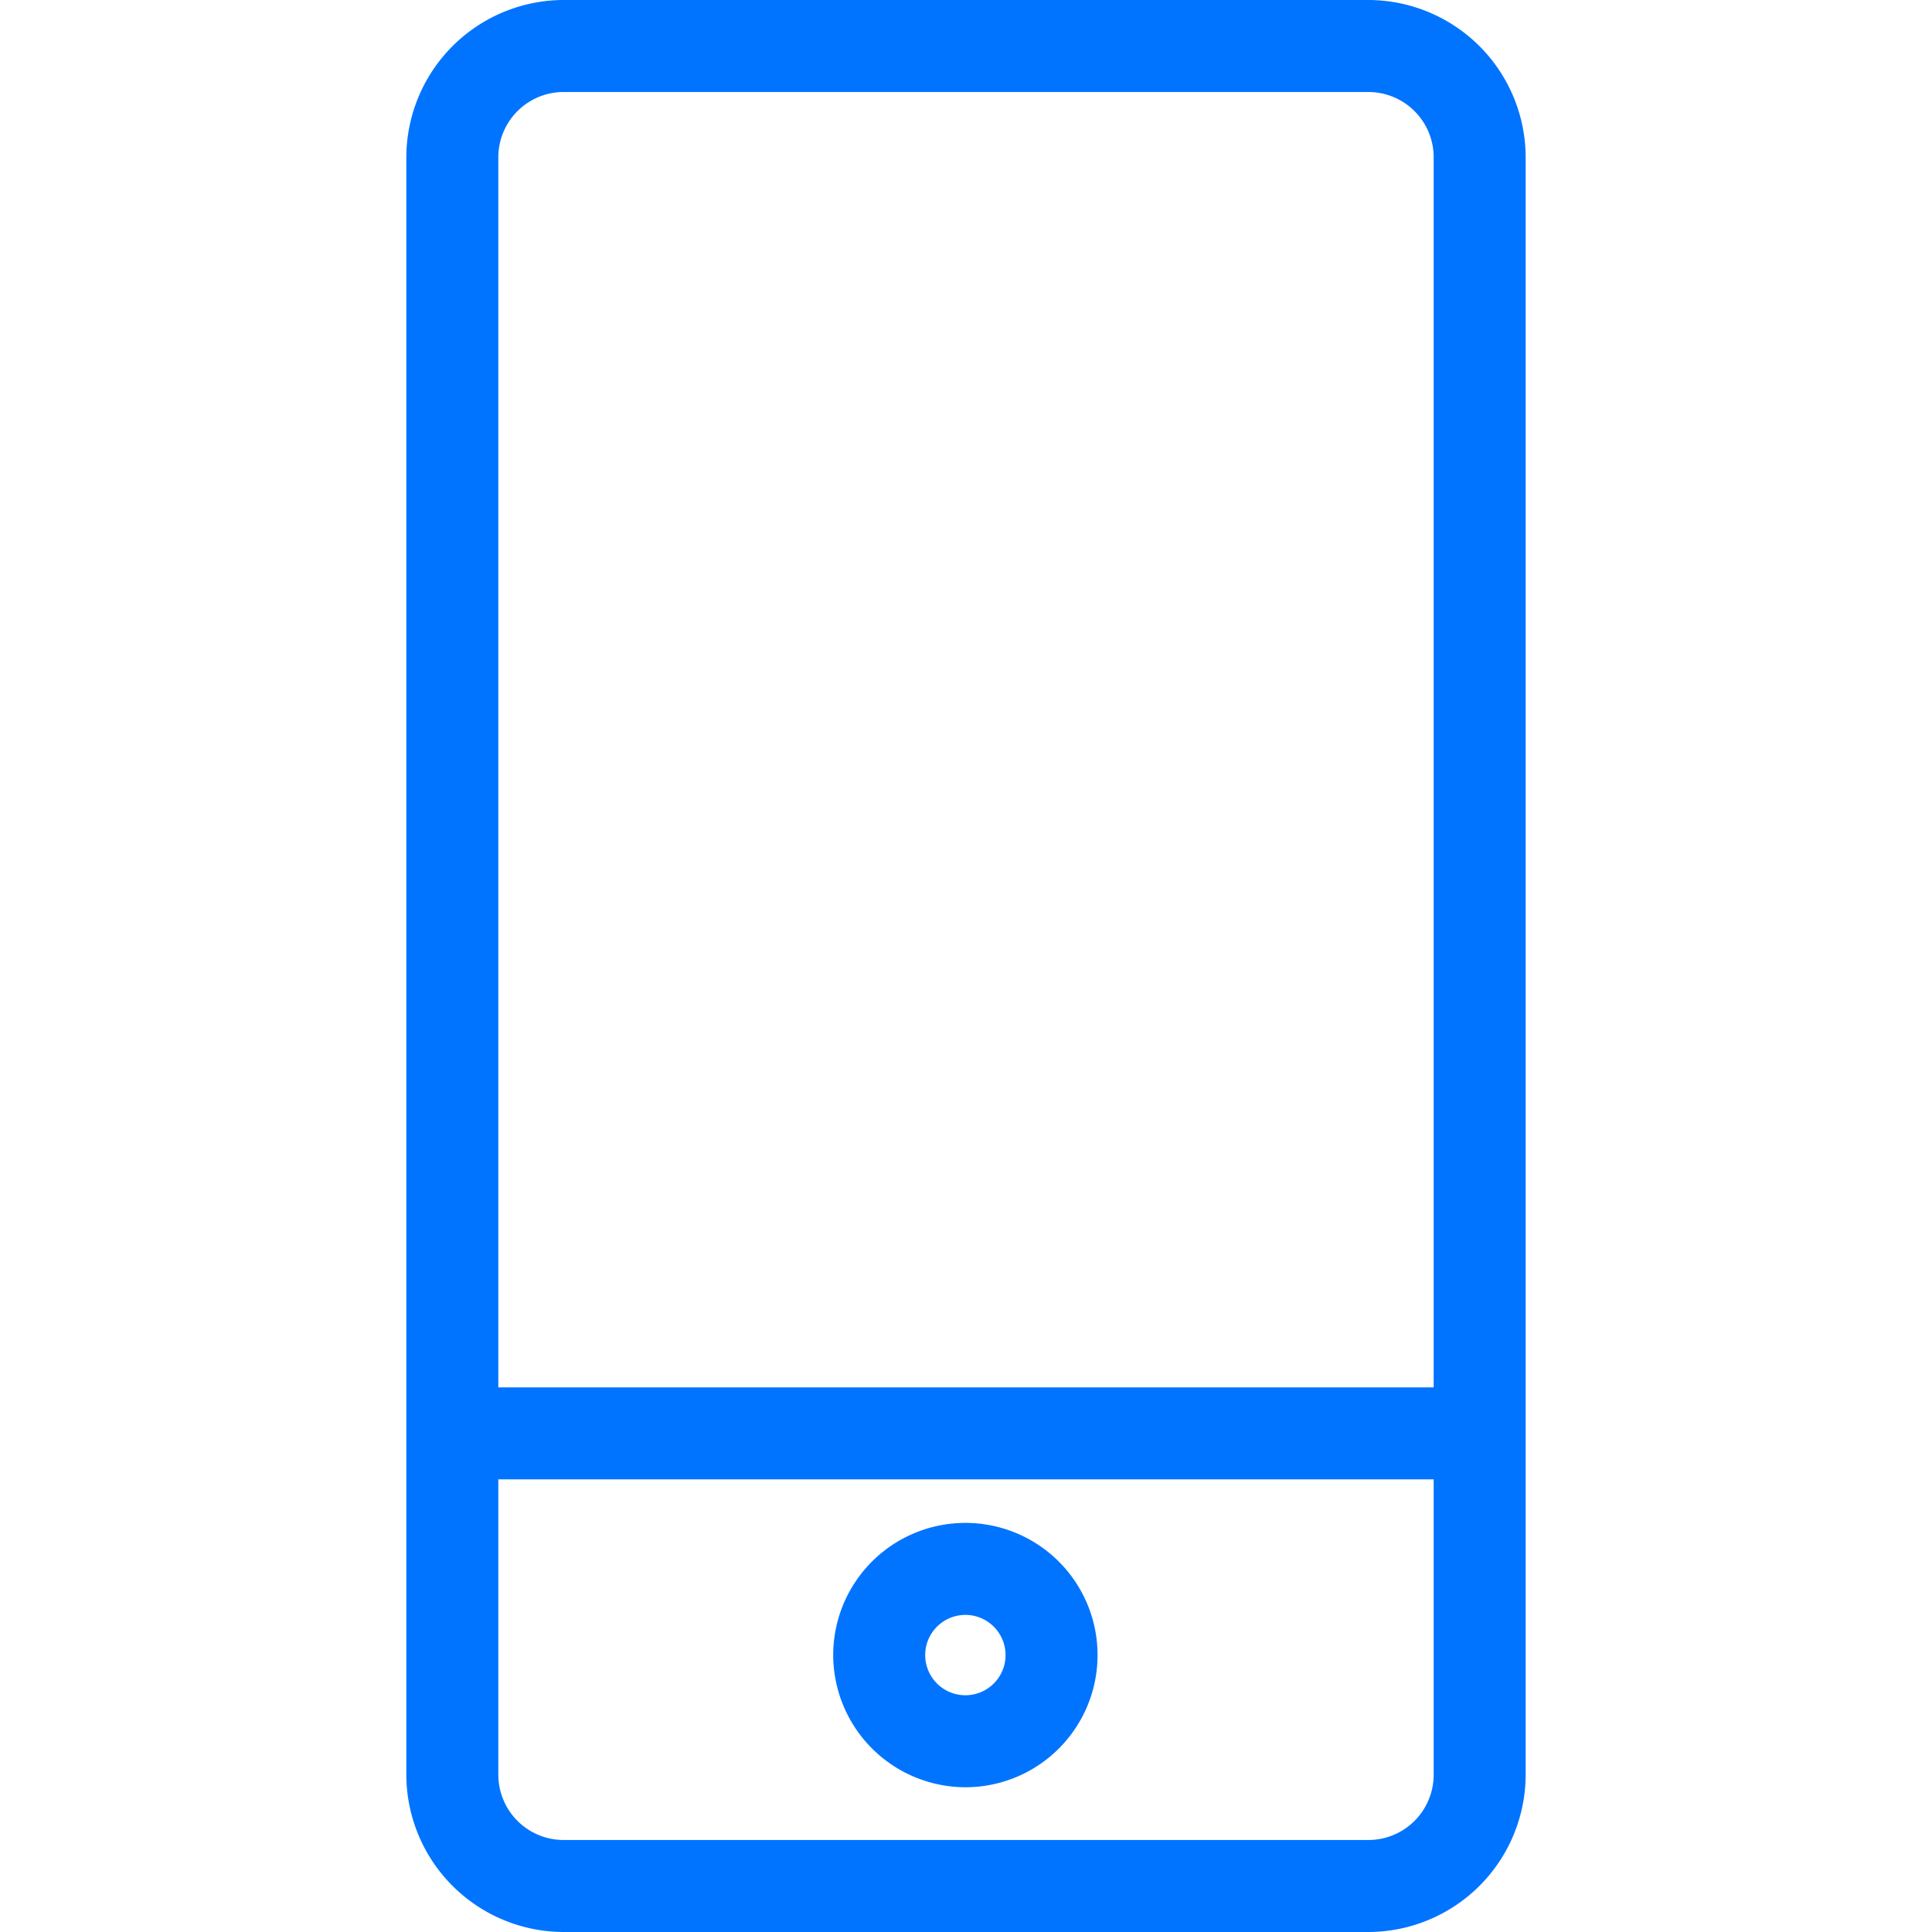<svg class="icon" style="width: 1em;height: 1em;vertical-align: middle;fill: currentColor;overflow: hidden;" viewBox="0 0 1024 1024" version="1.1" xmlns="http://www.w3.org/2000/svg" p-id="2755"><path d="M511.675 947.281A70.055 70.055 0 1 0 441.62 877.714a70.217 70.217 0 0 0 70.055 69.567z m0-91.347A21.293 21.293 0 1 1 490.382 877.714a21.293 21.293 0 0 1 21.293-21.78z" fill="#0074FF" p-id="2756"></path><path d="M808.635 759.71V83.383A83.545 83.545 0 0 0 725.252 0H298.748A83.545 83.545 0 0 0 215.365 83.383v857.234A83.545 83.545 0 0 0 298.748 1024h426.504a83.545 83.545 0 0 0 83.383-83.383V759.71zM298.748 48.762h426.504a34.621 34.621 0 0 1 34.621 34.621v651.947H264.127V83.383A34.621 34.621 0 0 1 298.748 48.762zM759.873 940.617A34.621 34.621 0 0 1 725.252 975.238H298.748A34.621 34.621 0 0 1 264.127 940.617v-156.526h495.746z" fill="#0074FF" p-id="2757"></path></svg>